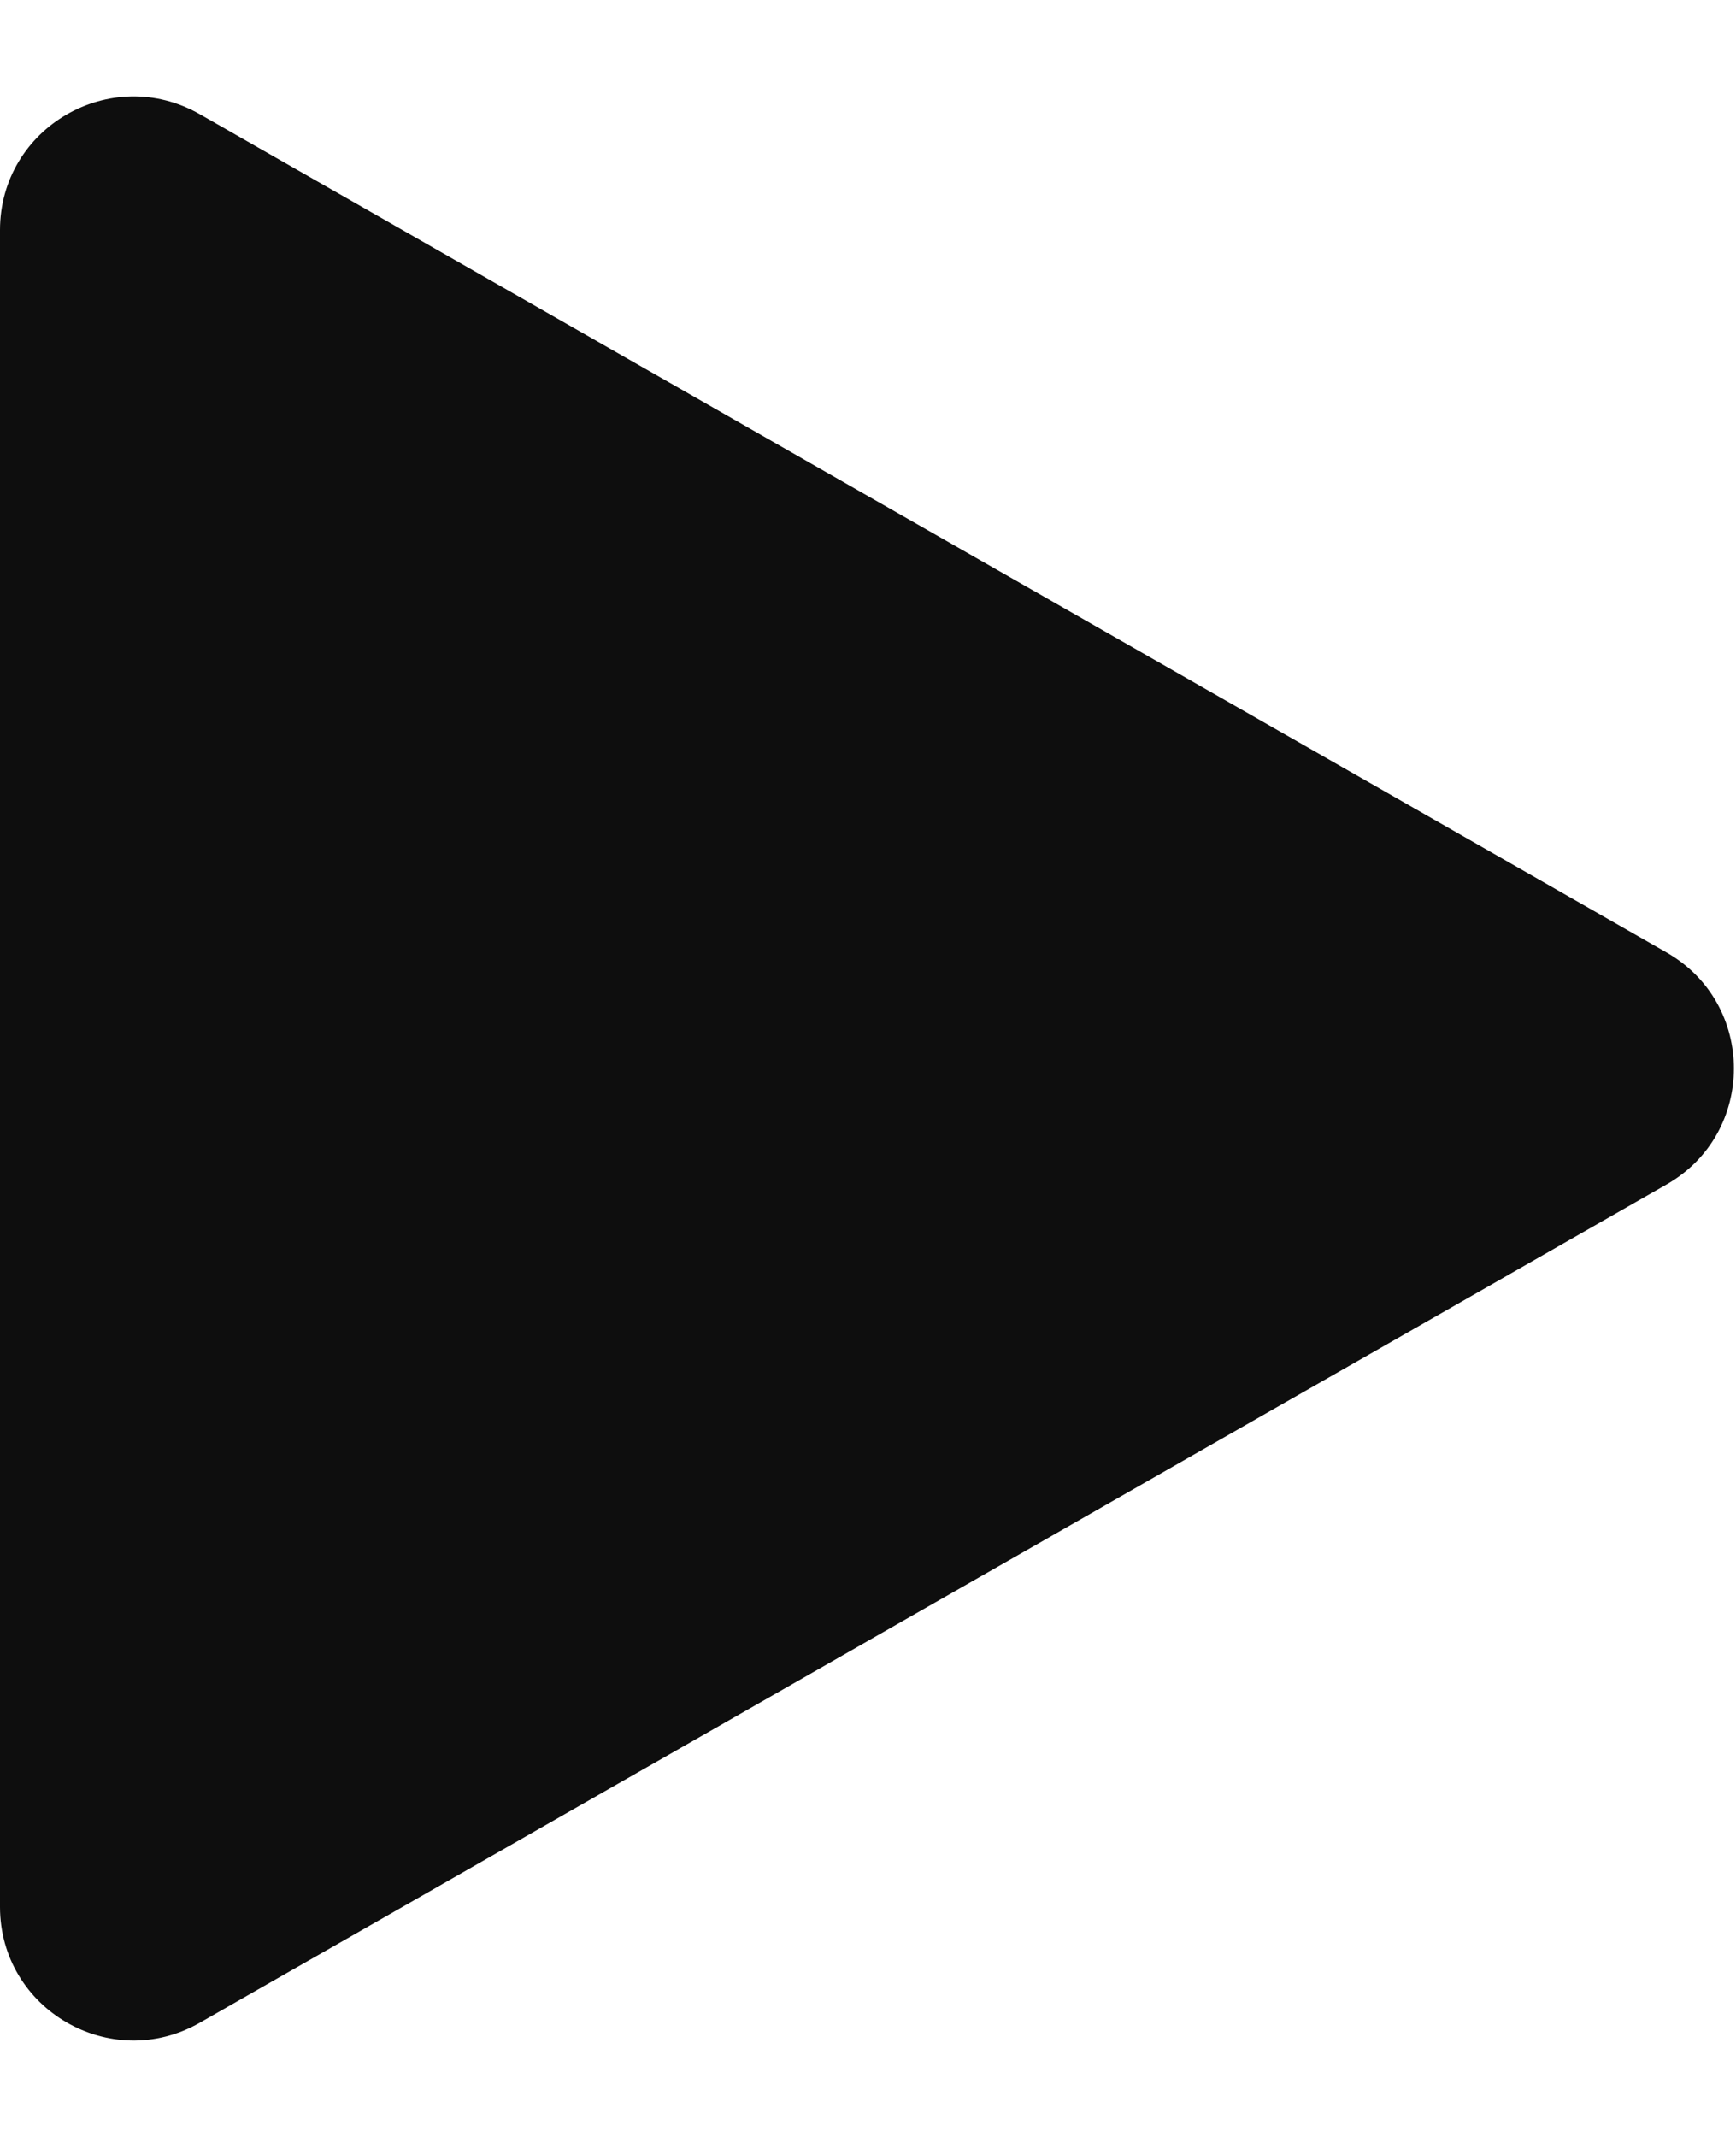<svg width="13" height="16" viewBox="0 0 13 16" fill="none" xmlns="http://www.w3.org/2000/svg">
<path d="M1.496 0.855L12.481 7.132C13.152 7.516 13.152 8.484 12.481 8.868L1.496 15.145C0.829 15.526 0 15.045 0 14.277V1.723C0 0.955 0.829 0.474 1.496 0.855Z" fill="#0E0E0E"/>
</svg>
